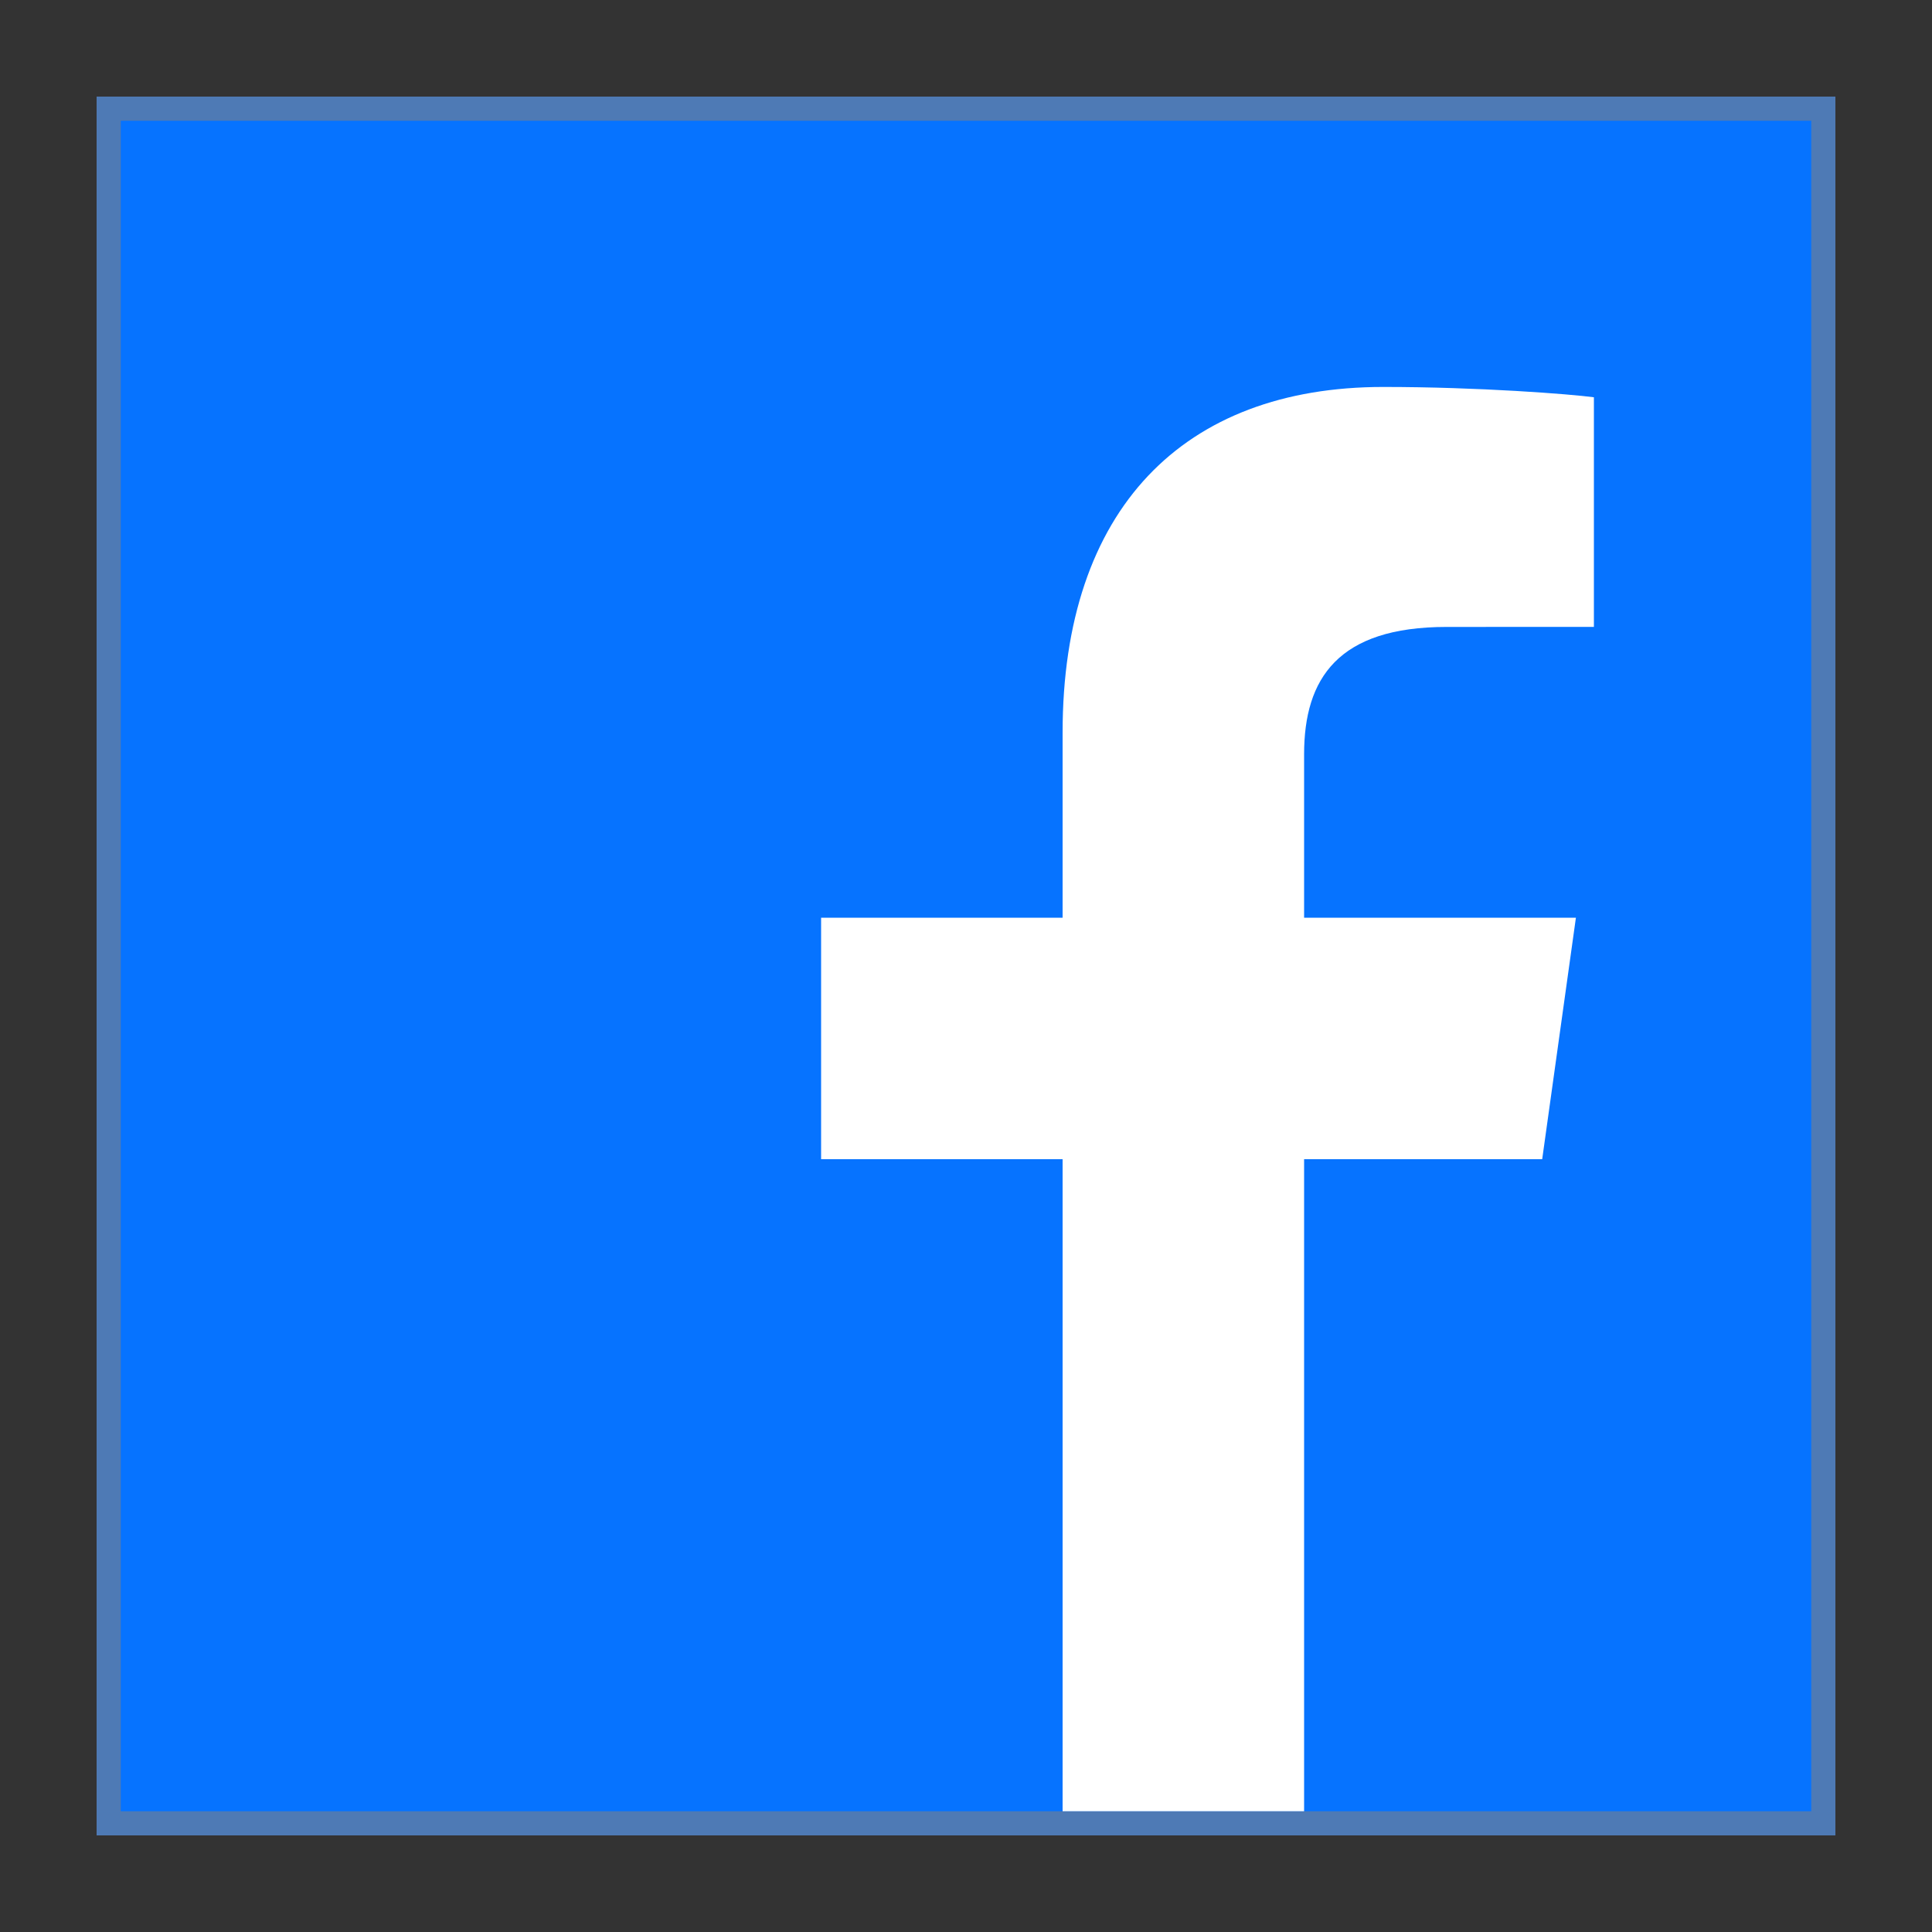 <svg xmlns="http://www.w3.org/2000/svg" xmlns:xlink="http://www.w3.org/1999/xlink" viewBox="0,0,256,256" width="40px" height="40px"><rect x="0" y="0" width="256" height="256" fill="#333333" stroke="none"/><g fill="none" fill-rule="nonzero" stroke="none" stroke-width="1" stroke-linecap="butt" stroke-linejoin="miter" stroke-miterlimit="10" stroke-dasharray="" stroke-dashoffset="0" font-family="none" font-weight="none" font-size="none" text-anchor="none" style="mix-blend-mode: normal"><g transform="scale(3.2,3.2)"><path d="M4.5,4.5h71v71h-71z" fill="#0673ff"></path><path d="M75,5v70h-70v-70h70M76,4h-72v72h72v-72z" fill="#4e7ab5"></path><path d="M54,75v-27h9.859l1.396,-10h-11.255v-6.768c0,-3.135 1.403,-5.272 5.899,-5.272l6.101,-0.002v-9.508c-0.992,-0.132 -4.762,-0.427 -8.722,-0.427c-8.268,0 -13.278,5.046 -13.278,14.314v7.663h-10v10h10v27z" fill="#ffffff"></path></g></g></svg>
